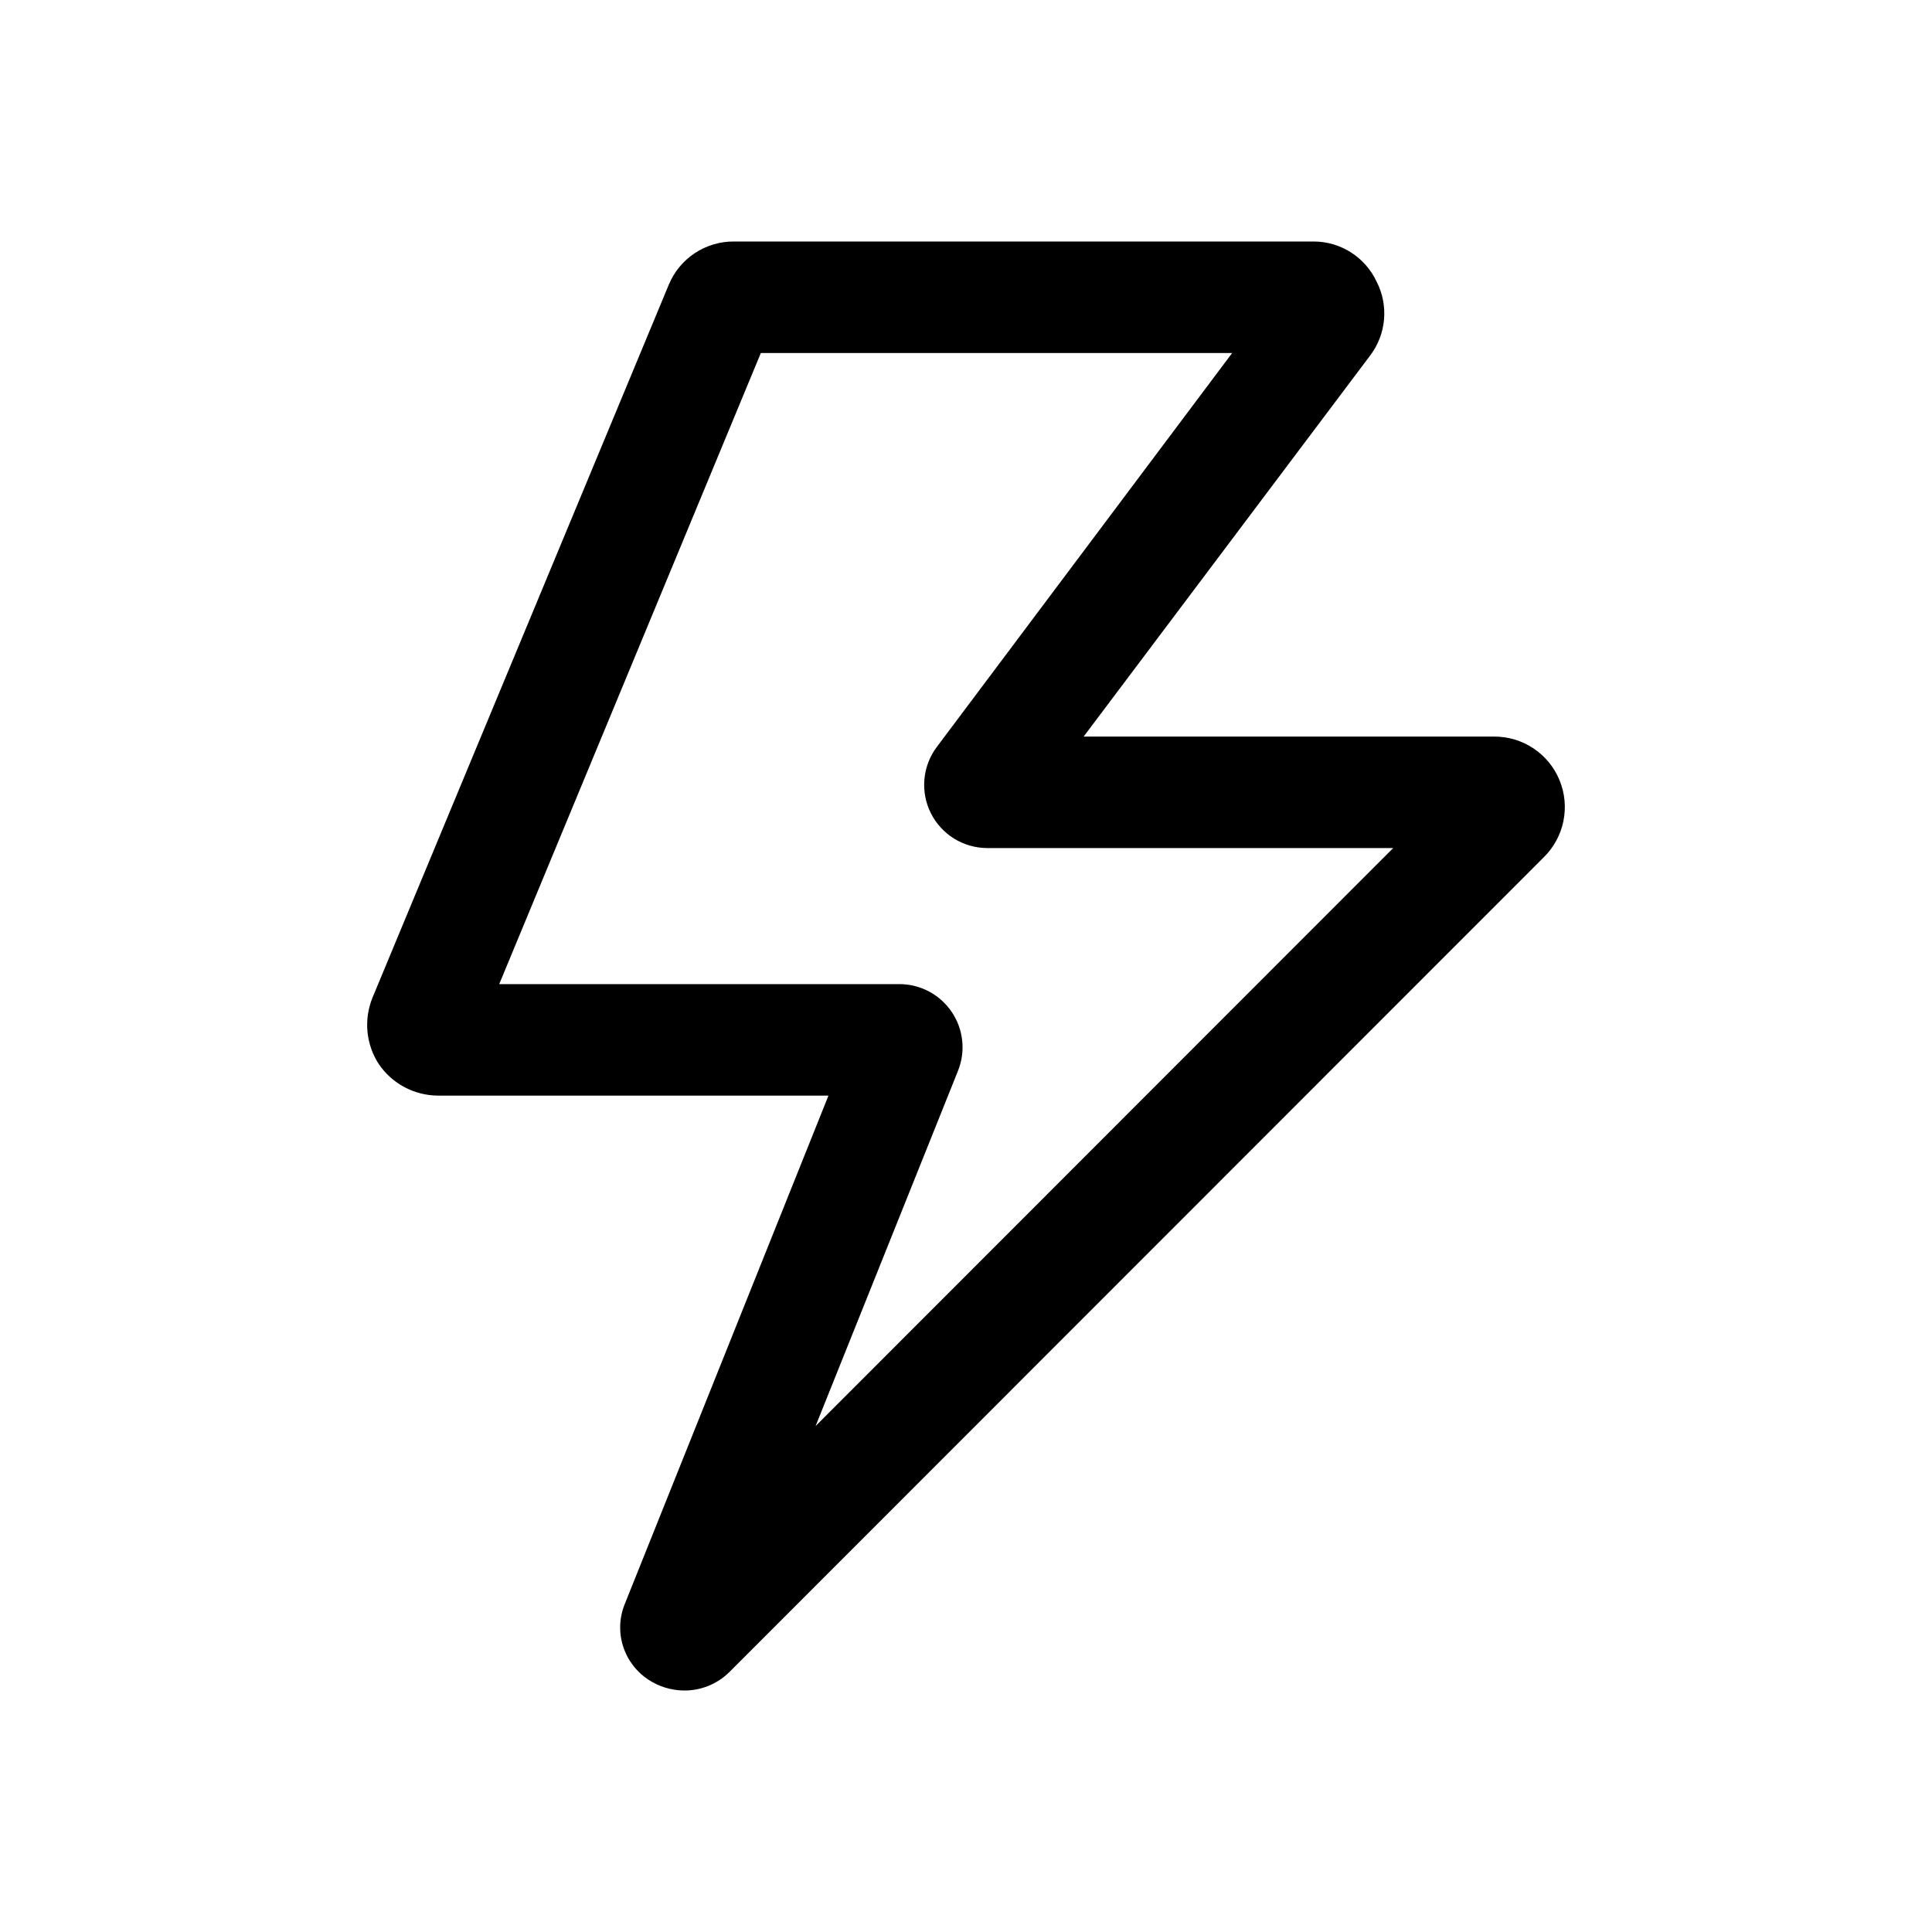 <svg width="48" height="48" viewBox="0 0 48 48" fill="none" xmlns="http://www.w3.org/2000/svg">
<path d="M16.973 42C16.671 41.993 16.377 41.904 16.123 41.74C15.818 41.544 15.591 41.248 15.481 40.903C15.371 40.558 15.386 40.185 15.523 39.85L20.583 27.22H10.873C10.585 27.217 10.302 27.145 10.047 27.009C9.793 26.873 9.575 26.678 9.413 26.44C9.255 26.198 9.158 25.922 9.13 25.634C9.103 25.347 9.145 25.057 9.253 24.79L16.613 7.08C16.744 6.759 16.969 6.484 17.258 6.292C17.546 6.1 17.886 5.998 18.233 6H32.643C32.971 6.001 33.292 6.096 33.568 6.273C33.844 6.45 34.064 6.702 34.203 7C34.351 7.289 34.414 7.614 34.386 7.938C34.358 8.261 34.239 8.571 34.043 8.83L26.923 18.3H37.123C37.471 18.299 37.812 18.401 38.101 18.595C38.39 18.788 38.615 19.064 38.747 19.386C38.879 19.708 38.912 20.062 38.842 20.403C38.772 20.744 38.602 21.056 38.353 21.3L18.123 41.54C17.972 41.69 17.793 41.808 17.595 41.887C17.397 41.966 17.186 42.005 16.973 42ZM12.403 24.45H22.343C22.599 24.45 22.852 24.512 23.078 24.632C23.305 24.752 23.499 24.926 23.643 25.138C23.787 25.35 23.877 25.594 23.905 25.849C23.933 26.104 23.898 26.361 23.803 26.6L20.263 35.43L34.613 21.07H24.523C24.232 21.068 23.948 20.986 23.701 20.833C23.454 20.679 23.255 20.46 23.125 20.2C22.995 19.939 22.941 19.648 22.967 19.359C22.993 19.069 23.099 18.793 23.273 18.56L30.613 8.77H18.903L12.403 24.45Z" fill="currentColor"/>
</svg>
